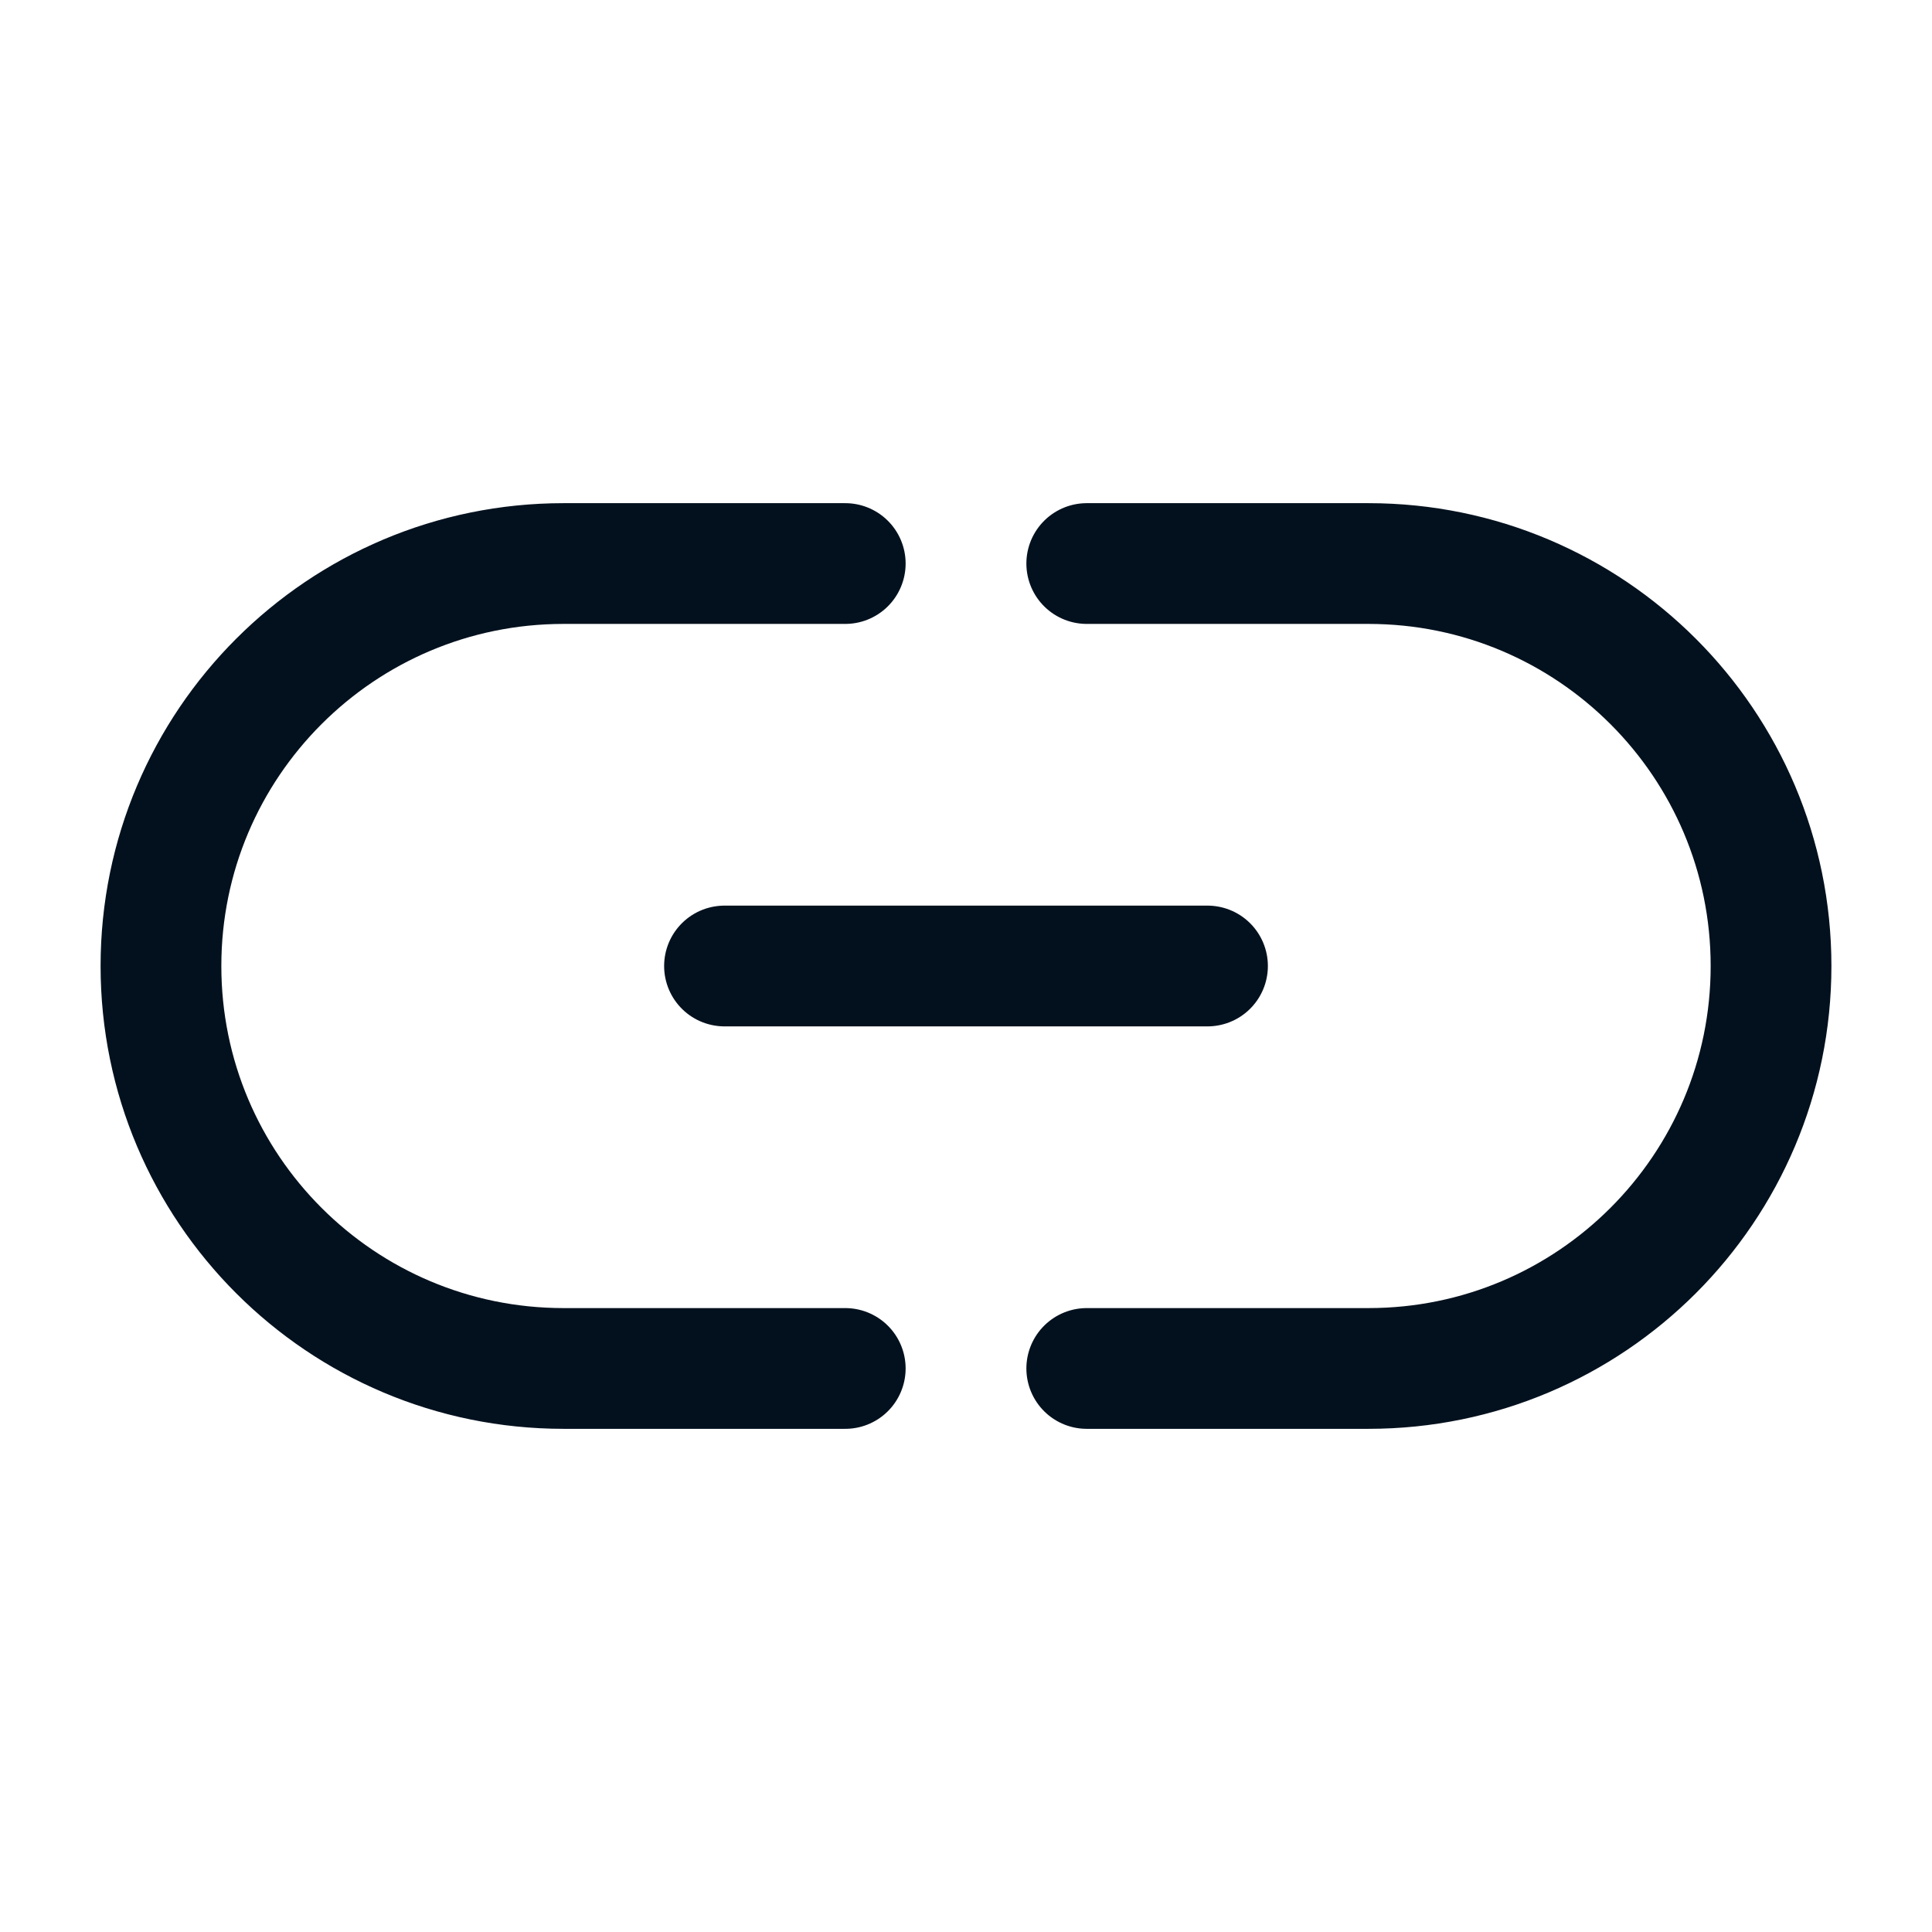 <svg width="16" height="16" viewBox="0 0 16 16" fill="none" xmlns="http://www.w3.org/2000/svg">
<path d="M9 11.333H11.333C13.174 11.333 14.667 9.841 14.667 8C14.667 6.159 13.174 4.667 11.333 4.667H9M7 11.333H4.667C2.826 11.333 1.333 9.841 1.333 8C1.333 6.159 2.826 4.667 4.667 4.667H7" stroke="#03111E" stroke-linecap="round"/>
<path d="M6 8H10" stroke="#03111E" stroke-linecap="round"/>
</svg>
